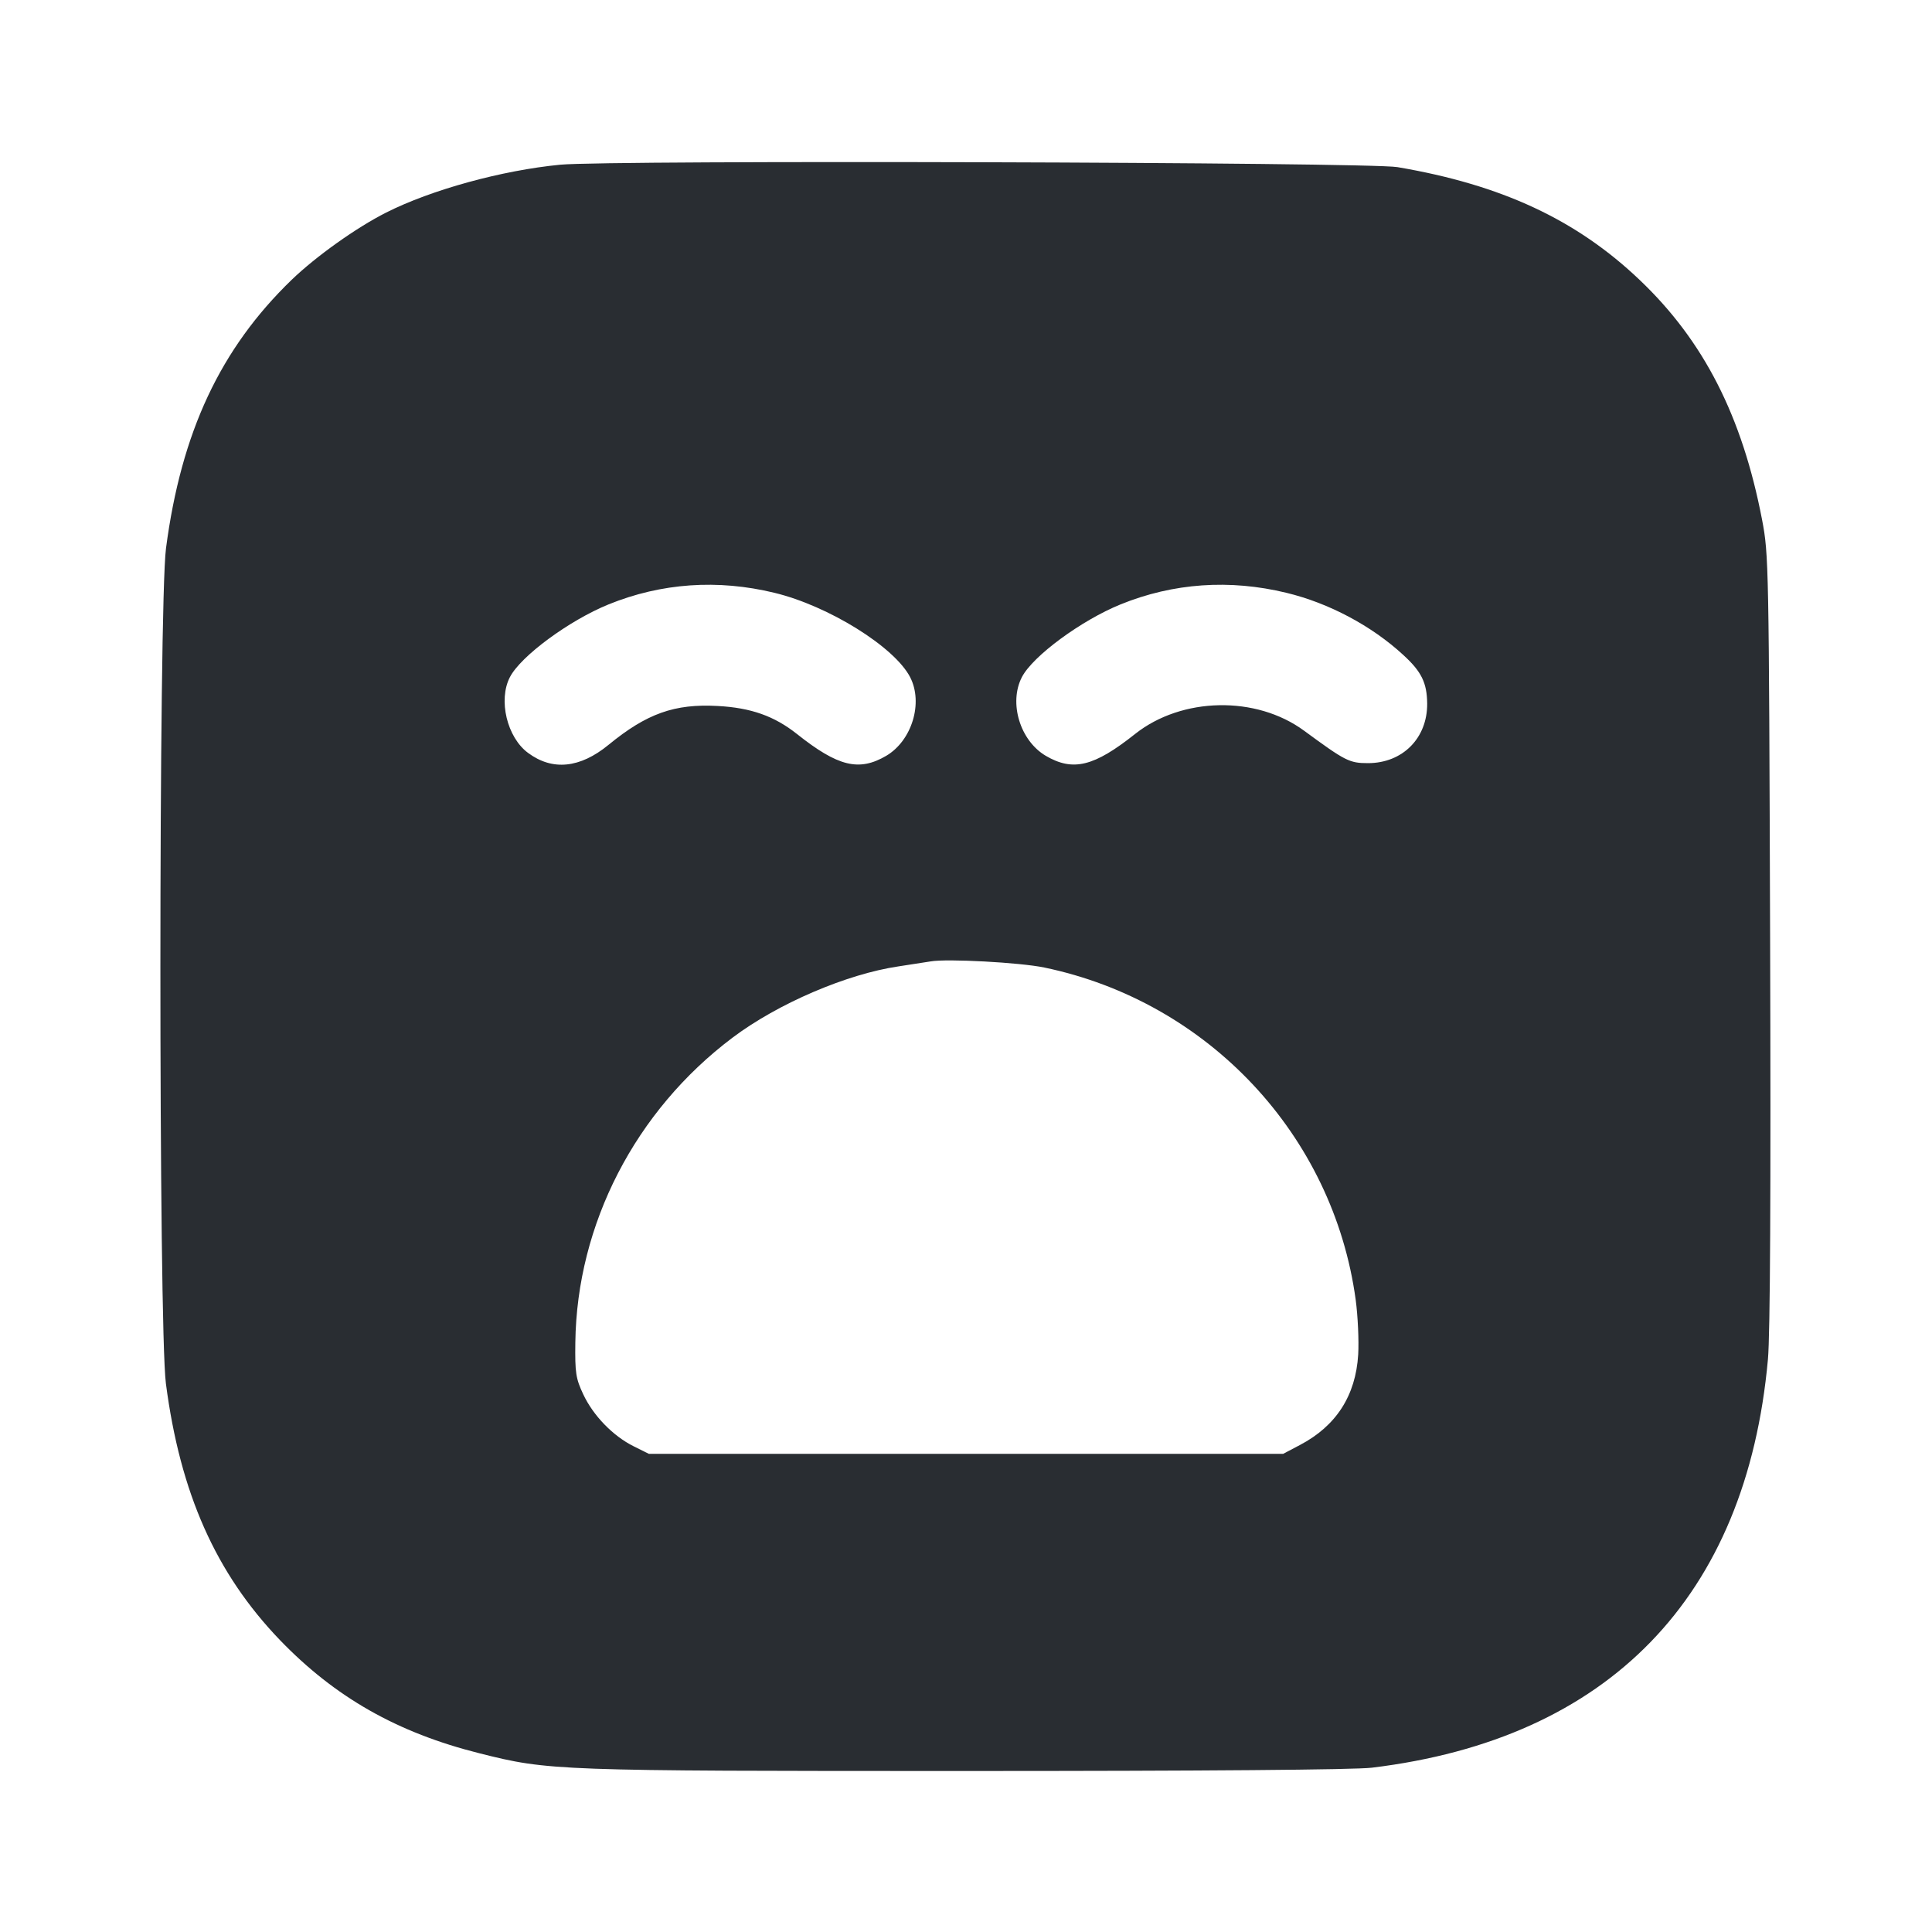 <svg width="24" height="24" viewBox="0 0 24 24" fill="none" xmlns="http://www.w3.org/2000/svg"><path d="M6.960 2.046 C 6.236 2.116,5.358 2.357,4.796 2.641 C 4.426 2.828,3.928 3.183,3.624 3.475 C 2.737 4.332,2.251 5.370,2.062 6.812 C 1.970 7.515,1.969 16.481,2.061 17.188 C 2.239 18.550,2.681 19.544,3.476 20.372 C 4.162 21.084,4.935 21.524,5.956 21.780 C 6.817 21.997,6.896 22.000,11.993 22.000 C 14.960 22.000,16.828 21.985,17.041 21.959 C 19.985 21.603,21.695 19.840,21.962 16.885 C 21.990 16.579,21.999 14.787,21.989 11.660 C 21.974 7.001,21.972 6.891,21.889 6.456 C 21.642 5.171,21.165 4.235,20.369 3.478 C 19.583 2.729,18.652 2.295,17.359 2.076 C 16.995 2.014,7.572 1.987,6.960 2.046 M9.620 7.364 C 10.292 7.526,11.112 8.036,11.306 8.412 C 11.471 8.732,11.328 9.201,11.009 9.389 C 10.671 9.587,10.410 9.523,9.900 9.118 C 9.619 8.895,9.328 8.792,8.916 8.770 C 8.380 8.740,8.033 8.864,7.559 9.253 C 7.205 9.543,6.863 9.578,6.560 9.353 C 6.299 9.161,6.187 8.696,6.334 8.412 C 6.469 8.150,7.071 7.707,7.560 7.508 C 8.215 7.242,8.916 7.193,9.620 7.364 M15.980 7.364 C 16.507 7.491,17.040 7.774,17.433 8.137 C 17.659 8.344,17.726 8.482,17.729 8.740 C 17.732 9.169,17.424 9.480,16.994 9.480 C 16.763 9.480,16.714 9.455,16.201 9.078 C 15.605 8.639,14.681 8.657,14.100 9.118 C 13.590 9.523,13.329 9.587,12.991 9.389 C 12.672 9.201,12.529 8.732,12.694 8.412 C 12.829 8.150,13.431 7.707,13.920 7.508 C 14.575 7.242,15.276 7.193,15.980 7.364 M12.973 12.019 C 15.009 12.443,16.563 14.102,16.841 16.147 C 16.868 16.349,16.882 16.655,16.872 16.827 C 16.841 17.337,16.599 17.713,16.149 17.950 L 15.940 18.060 12.000 18.060 L 8.060 18.060 7.871 17.966 C 7.614 17.838,7.369 17.585,7.245 17.320 C 7.153 17.124,7.142 17.054,7.147 16.677 C 7.166 15.207,7.892 13.799,9.100 12.890 C 9.662 12.467,10.517 12.100,11.160 12.005 C 11.325 11.980,11.505 11.952,11.560 11.943 C 11.764 11.907,12.670 11.956,12.973 12.019 " fill="#292D32" stroke="none" fill-rule="evenodd"></path></svg>